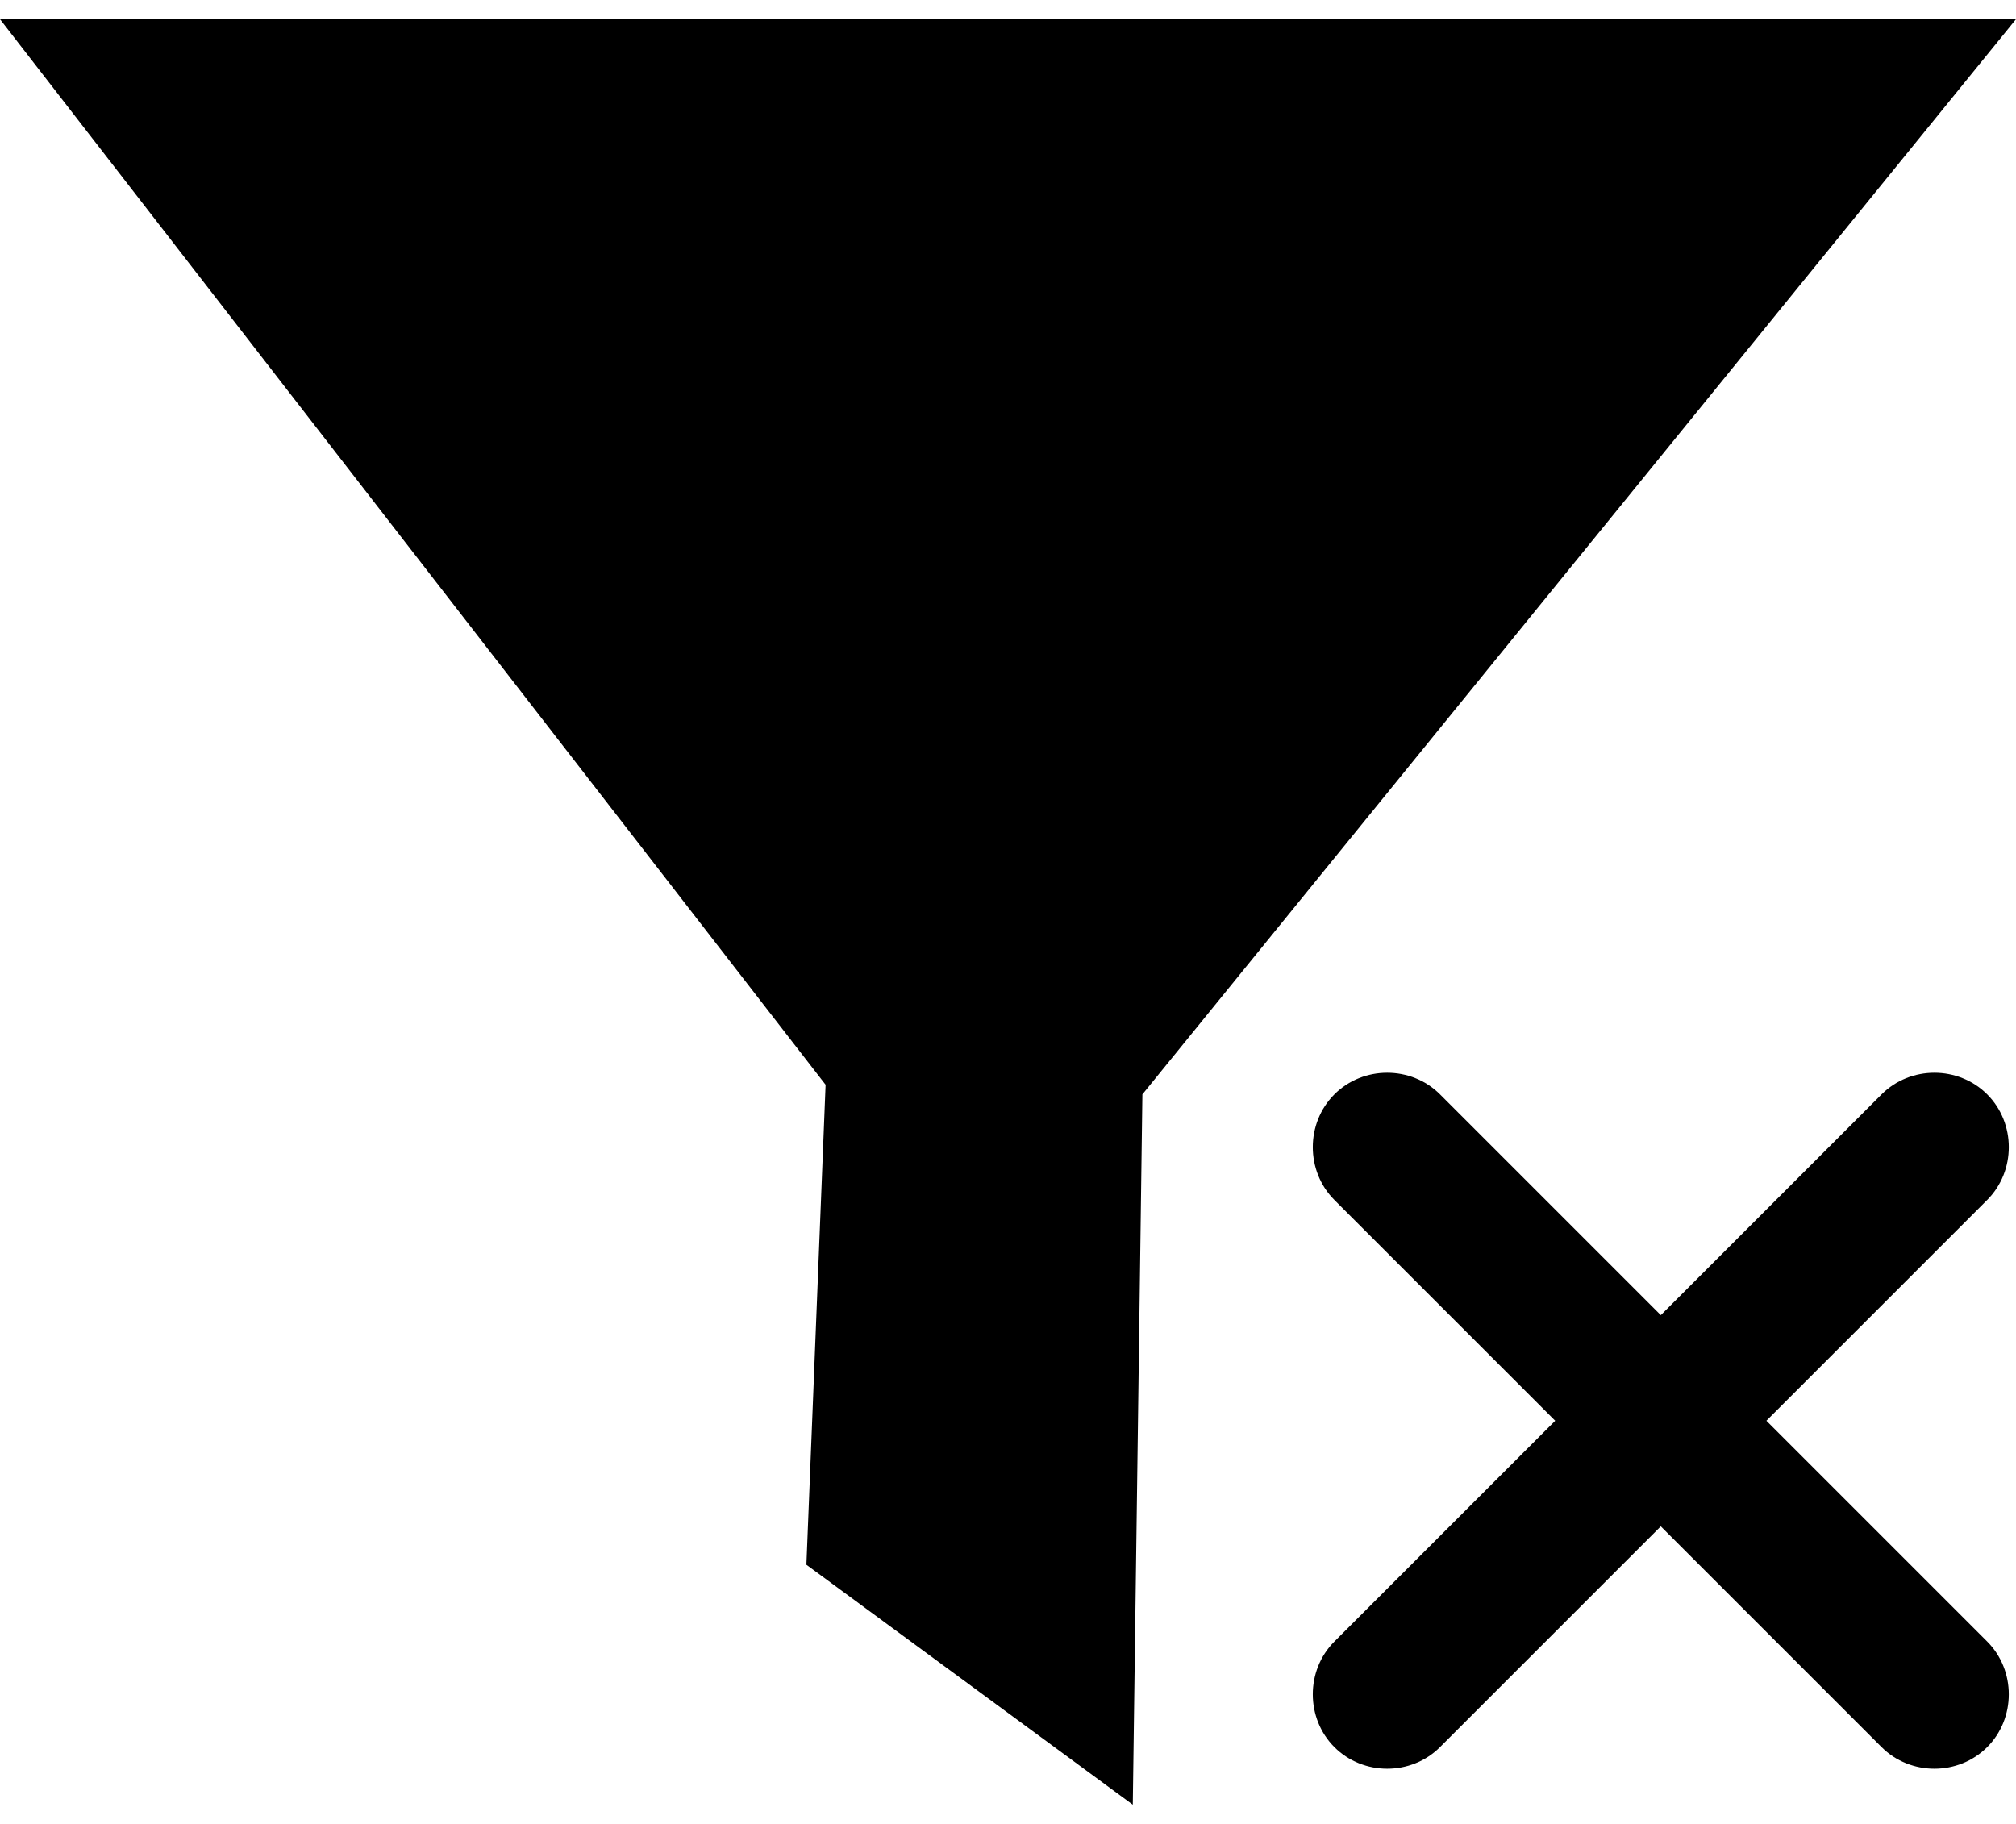 <?xml version="1.0" encoding="utf-8"?>
<!-- Generator: Adobe Illustrator 22.1.0, SVG Export Plug-In . SVG Version: 6.00 Build 0)  -->
<svg version="1.1" id="Layer_1" xmlns="http://www.w3.org/2000/svg" xmlns:xlink="http://www.w3.org/1999/xlink" x="0px" y="0px"
	 viewBox="0 0 21 19" style="enable-background:new 0 0 21 19;" xml:space="preserve">
<g>
	<polygon class="oc-icon-indicator" points="21,0.2 0,0.2 8.6,11.3 8.4,16.3 11.8,18.8 11.9,11.4 	"/>
	<path class="oc-icon-indicator" d="M18.4,14.8l2.3-2.3c0.3-0.3,0.3-0.8,0-1.1s-0.8-0.3-1.1,0l-2.3,2.3L15,11.4c-0.3-0.3-0.8-0.3-1.1,0c-0.3,0.3-0.3,0.8,0,1.1
		l2.3,2.3l-2.3,2.3c-0.3,0.3-0.3,0.8,0,1.1c0.3,0.3,0.8,0.3,1.1,0l2.3-2.3l2.3,2.3c0.3,0.3,0.8,0.3,1.1,0c0.3-0.3,0.3-0.8,0-1.1
		L18.4,14.8z"/>
</g>
</svg>
